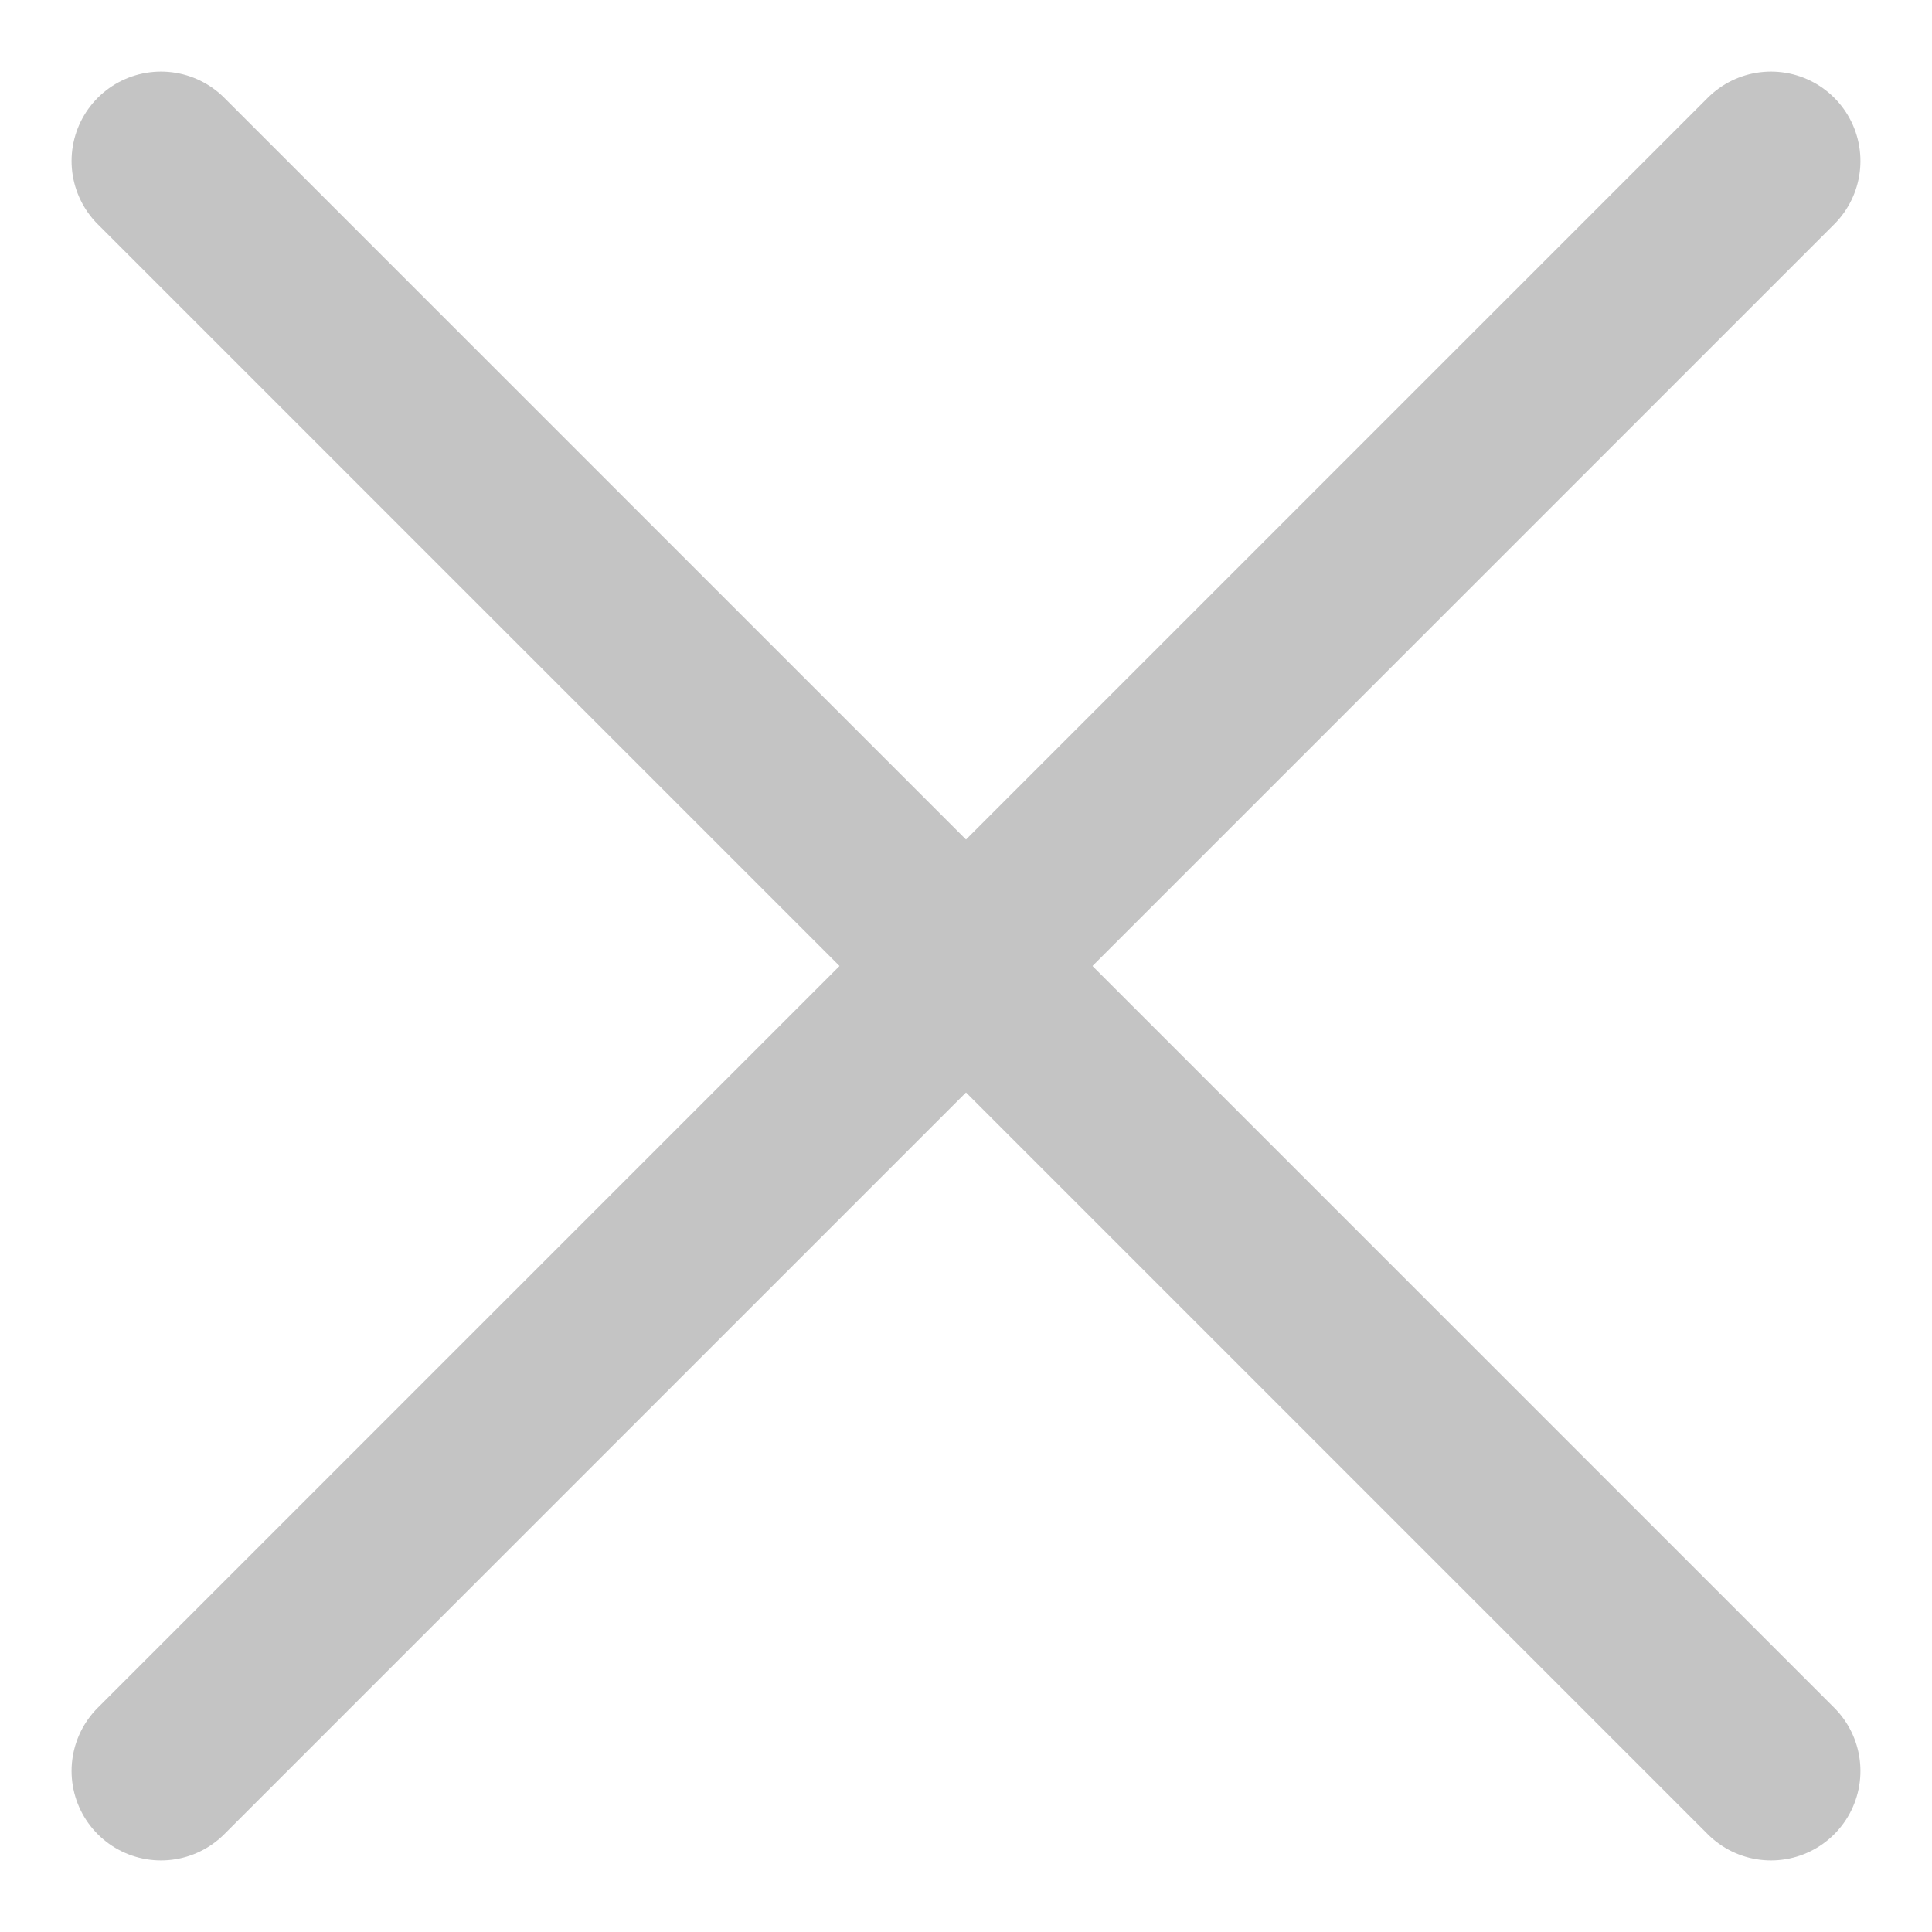 <svg width="12" height="12" viewBox="0 0 12 12" fill="none" xmlns="http://www.w3.org/2000/svg">
<g id="e-remove 1">
<g clip-path="url(#clip0_1401_11995)">
<g id="Group">
<path id="Vector" d="M1 1L11 11" stroke="#C4C4C4" stroke-width="1.111" stroke-linecap="round" stroke-linejoin="round"/>
<path id="Vector_2" d="M11 1L1 11" stroke="#C4C4C4" stroke-width="1.111" stroke-linecap="round" stroke-linejoin="round"/>
</g>
</g>
</g>
<defs>
<clipPath id="clip0_1401_11995">
<rect width="12" height="12" rx="1" fill="white"/>
</clipPath>
</defs>
</svg>
